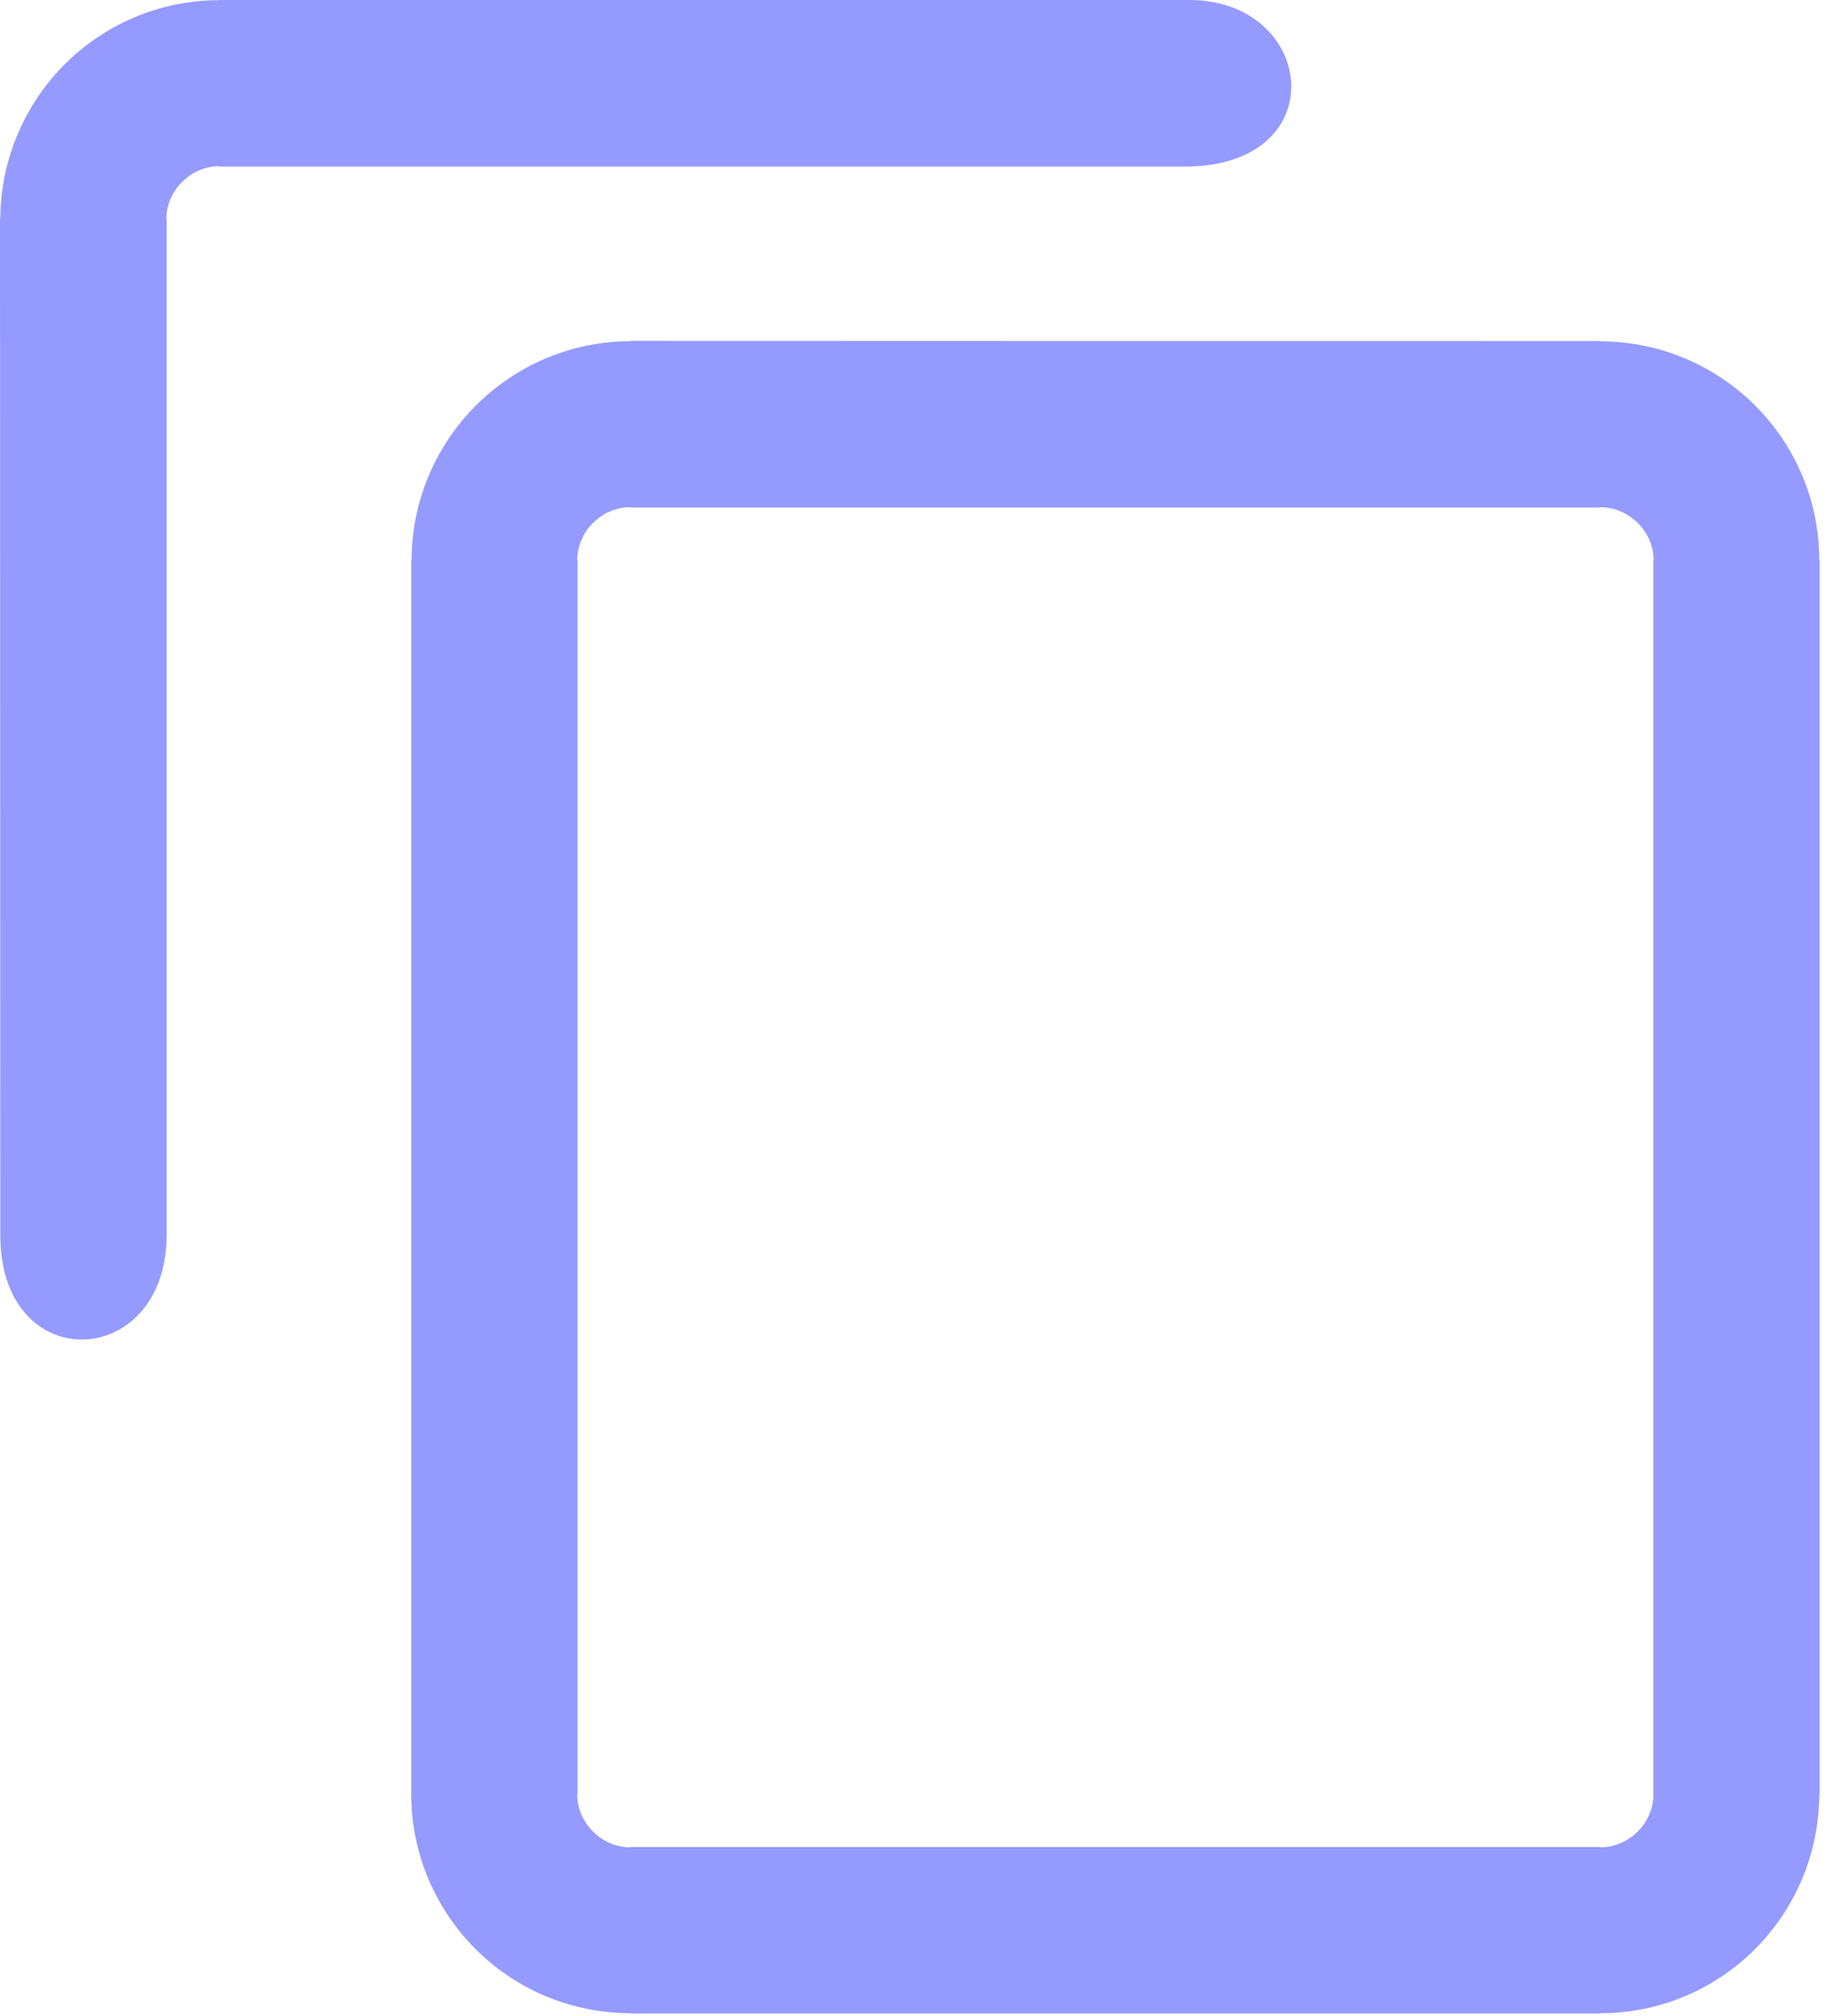 <svg width="112" height="123" viewBox="0 0 112 123" fill="none" xmlns="http://www.w3.org/2000/svg">
<g clip-path="url(#clip0_5701_13)">
<path fill-rule="evenodd" clip-rule="evenodd" d="M97.67 20.81L97.68 20.83C101.38 20.84 104.72 22.34 107.14 24.76C109.54 27.17 111.04 30.5 111.04 34.18H111.06V34.2V109.48V109.49H111.04C111.03 113.17 109.53 116.52 107.11 118.95C104.7 121.35 101.37 122.85 97.69 122.85V122.87H97.67H38.48H38.47V122.85C34.78 122.84 31.43 121.35 29.01 118.92C26.61 116.51 25.11 113.18 25.1 109.5C25.1 83.54 25.1 60.16 25.1 34.2V34.19H25.12C25.13 30.5 26.64 27.15 29.06 24.73C31.47 22.33 34.79 20.83 38.48 20.82V20.8H38.5C58.22 20.81 77.95 20.81 97.67 20.81ZM0.02 75.38L0 13.39V13.38H0.02C0.03 9.69 1.54 6.34 3.95 3.92C6.36 1.52 9.69 0.02 13.37 0.01V0H13.39H72.58C80.27 0 81.48 9.96 72.59 10.16H13.4H13.38V10.14C12.5 10.14 11.7 10.51 11.11 11.11C10.52 11.69 10.15 12.51 10.15 13.38H10.17V13.39V16.56C10.17 36.17 10.17 55.77 10.17 75.37C10.17 83.63 0.02 84.09 0.02 75.38ZM100.91 109.49V34.2V34.18H100.93C100.93 33.31 100.56 32.5 99.96 31.91C99.37 31.33 98.56 30.95 97.68 30.95V30.97H97.67H38.48H38.46V30.95C37.58 30.95 36.78 31.33 36.19 31.92C35.6 32.5 35.23 33.32 35.23 34.19H35.25V34.2V109.48V109.5H35.23C35.23 110.38 35.61 111.18 36.2 111.77C36.79 112.36 37.6 112.73 38.47 112.73V112.71H38.48H97.67H97.69V112.73C98.56 112.73 99.37 112.35 99.96 111.76C100.55 111.18 100.92 110.36 100.92 109.49H100.91Z" fill="#949AFF"/>
</g>
<defs>
<clipPath id="clip0_5701_13">
<rect width="111.07" height="122.88" fill="white"/>
</clipPath>
</defs>
</svg>

